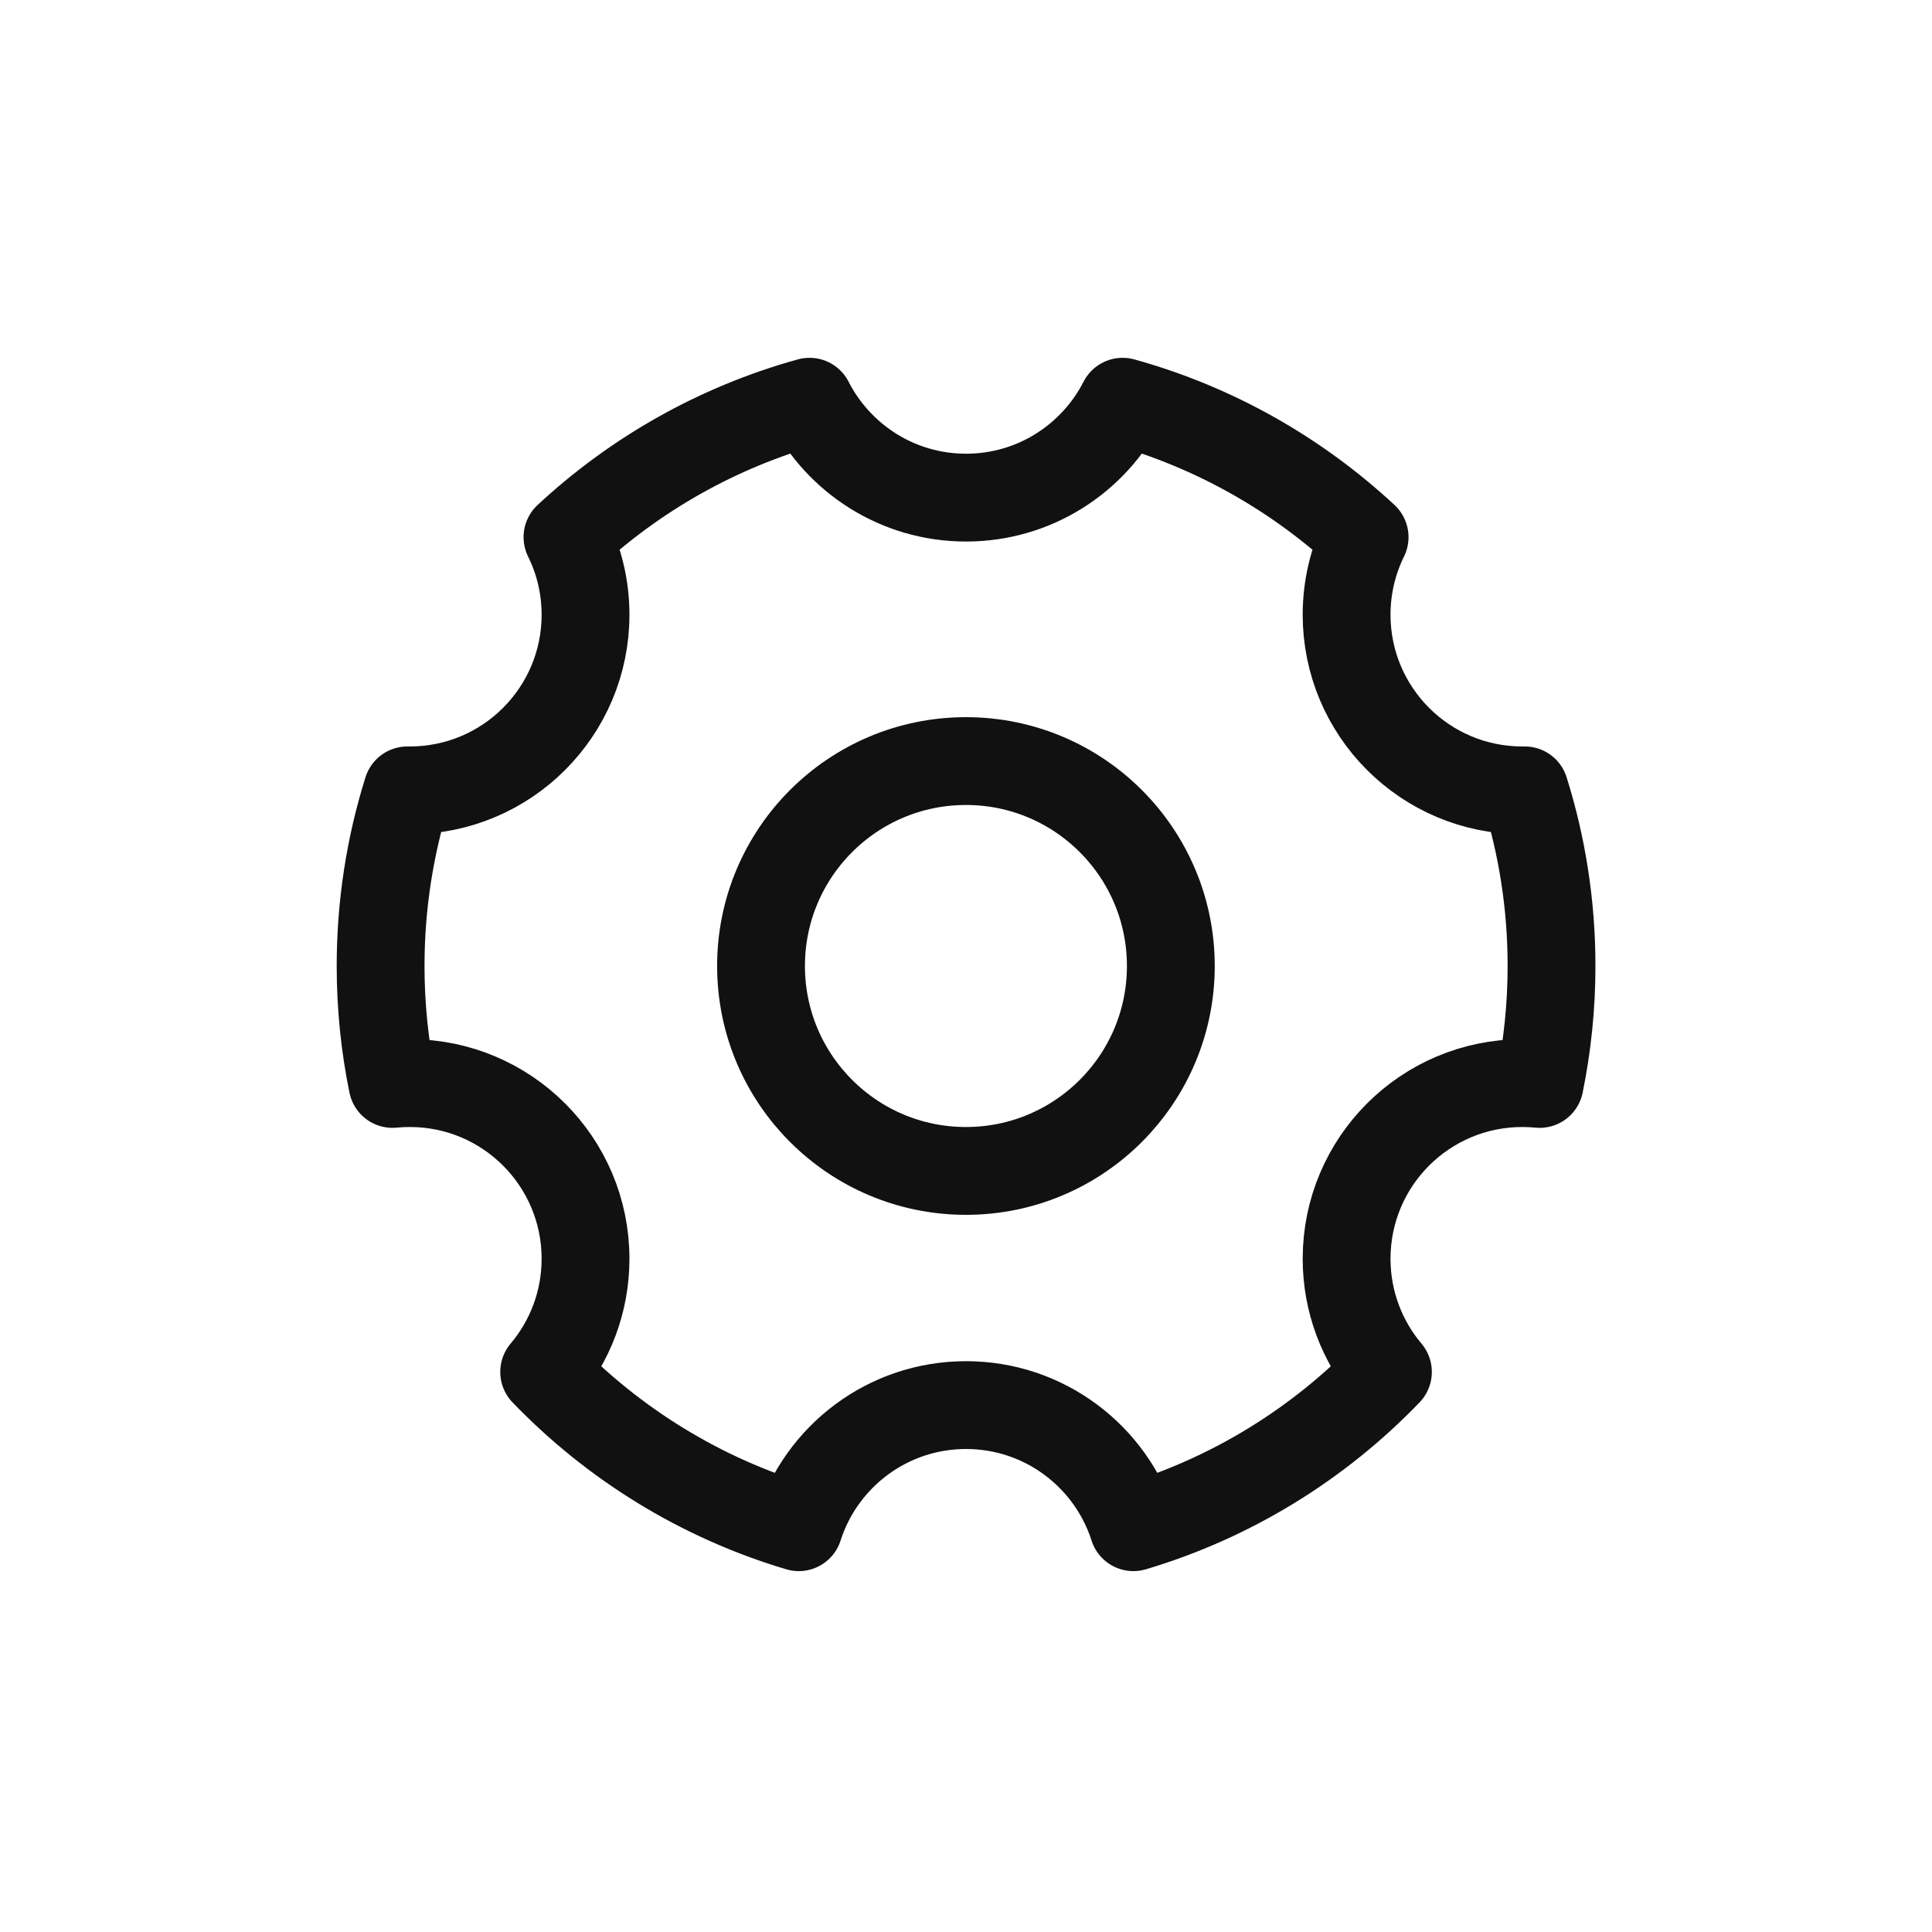 <svg width="44" height="44" viewBox="0 0 44 44" fill="none" xmlns="http://www.w3.org/2000/svg">
<rect width="44" height="44" fill="white"/>
<path d="M38 6H6V38H38V6Z" fill="white" fill-opacity="0.01"/>
<path d="M18.191 34.781C15.956 34.116 13.968 32.881 12.393 31.245C12.981 30.548 13.335 29.649 13.335 28.667C13.335 26.457 11.544 24.667 9.335 24.667C9.201 24.667 9.069 24.673 8.939 24.686C8.761 23.818 8.668 22.92 8.668 22C8.668 20.606 8.882 19.262 9.278 18C9.297 18 9.316 18 9.335 18C11.544 18 13.335 16.209 13.335 14C13.335 13.366 13.187 12.766 12.924 12.233C14.466 10.8 16.348 9.727 18.436 9.149C19.098 10.445 20.446 11.333 22.001 11.333C23.557 11.333 24.905 10.445 25.567 9.149C27.654 9.727 29.536 10.8 31.078 12.233C30.816 12.766 30.668 13.366 30.668 14C30.668 16.209 32.459 18 34.668 18C34.687 18 34.705 18 34.724 18C35.121 19.262 35.335 20.606 35.335 22C35.335 22.92 35.241 23.818 35.064 24.686C34.934 24.673 34.802 24.667 34.668 24.667C32.459 24.667 30.668 26.457 30.668 28.667C30.668 29.649 31.022 30.548 31.609 31.245C30.035 32.881 28.046 34.116 25.812 34.781C25.297 33.168 23.785 32 22.001 32C20.217 32 18.706 33.168 18.191 34.781Z" stroke="#111111" stroke-width="2" stroke-linejoin="round"/>
<path d="M21.999 26.667C24.576 26.667 26.665 24.577 26.665 22C26.665 19.423 24.576 17.333 21.999 17.333C19.421 17.333 17.332 19.423 17.332 22C17.332 24.577 19.421 26.667 21.999 26.667Z" stroke="#111111" stroke-width="2" stroke-linejoin="round"/>
</svg>
